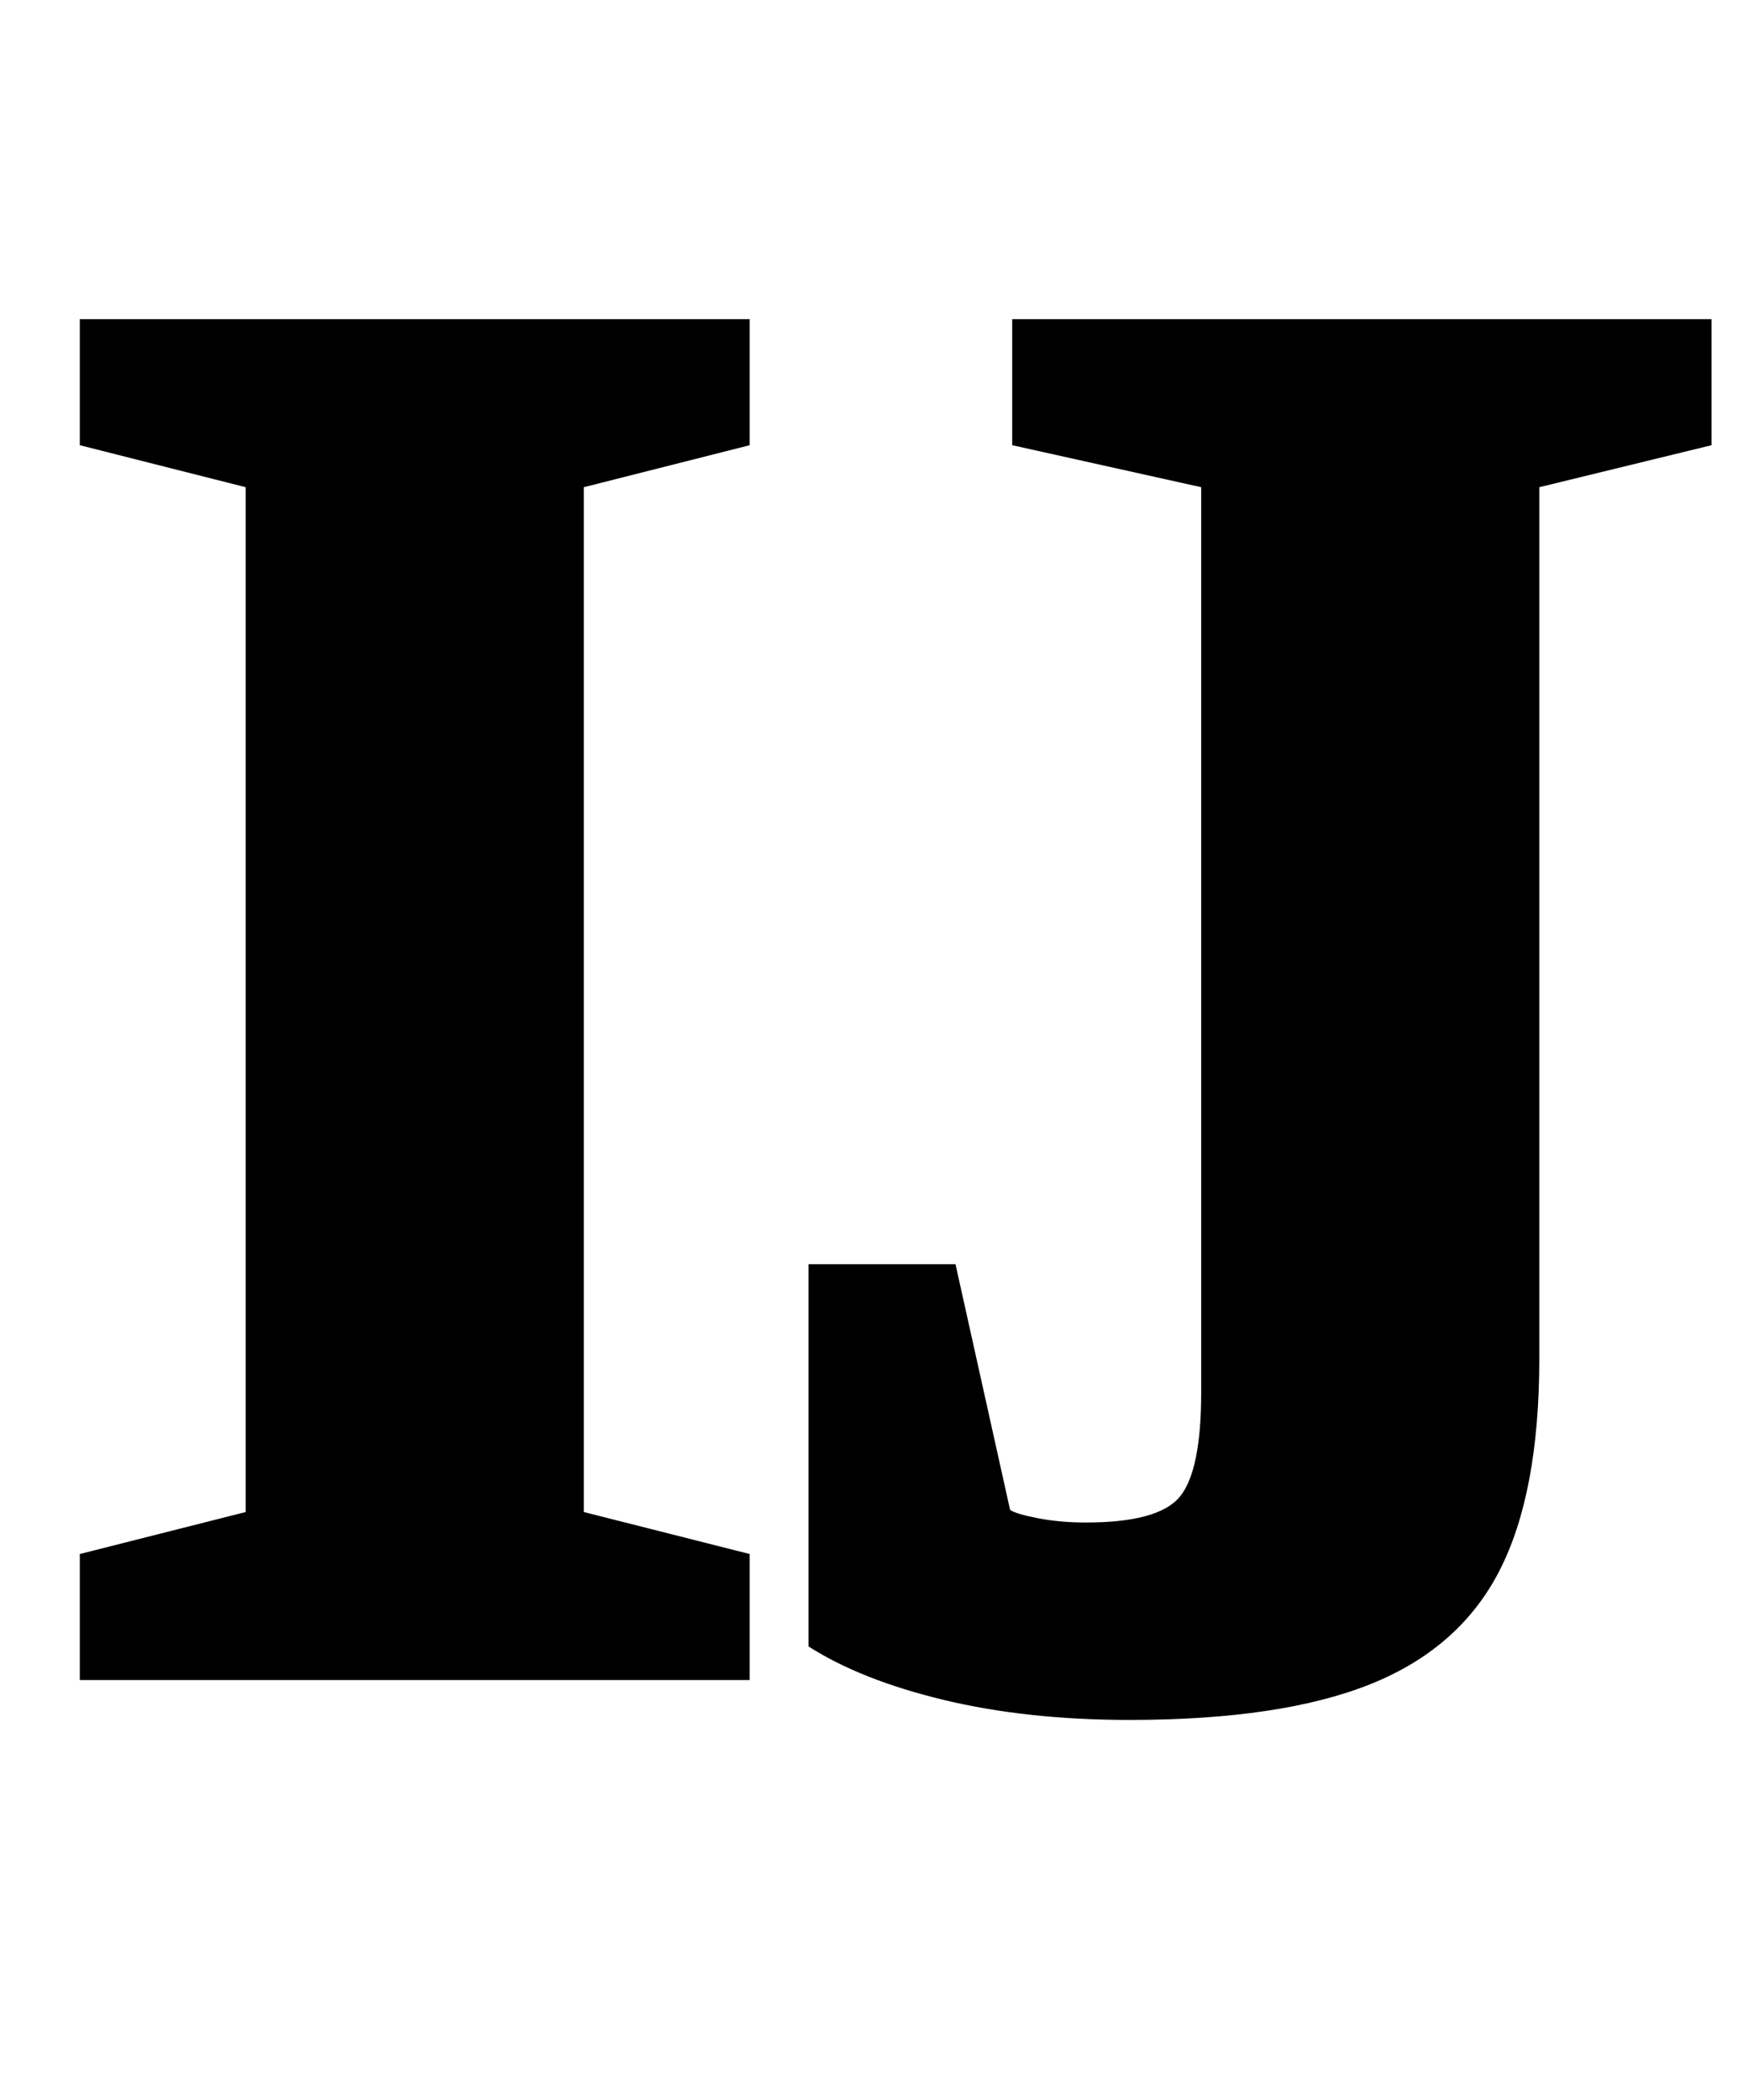 <?xml version="1.0" standalone="no"?>
<!DOCTYPE svg PUBLIC "-//W3C//DTD SVG 1.1//EN" "http://www.w3.org/Graphics/SVG/1.1/DTD/svg11.dtd" >
<svg xmlns="http://www.w3.org/2000/svg" xmlns:xlink="http://www.w3.org/1999/xlink" version="1.1" viewBox="-10 0 830 1000">
  <g transform="matrix(1 0 0 -1 0 800)">
   <path fill="currentColor"
d="M28 0zM28 60l79 20v488l-79 20v60h319v-60l-79 -20v-488l79 -20v-60h-319v60zM439.5 -9.5q-39.5 9.5 -64.5 25.5v182h70l26 -117q3 -2 13.5 -4t22.5 -2q35 0 45 12.5t10 49.5v431l-90 20v60h333v-60l-82 -20v-415q0 -64 -19 -101t-61.5 -54t-114.5 -17q-49 0 -88.5 9.5z
" />
  </g>

</svg>
